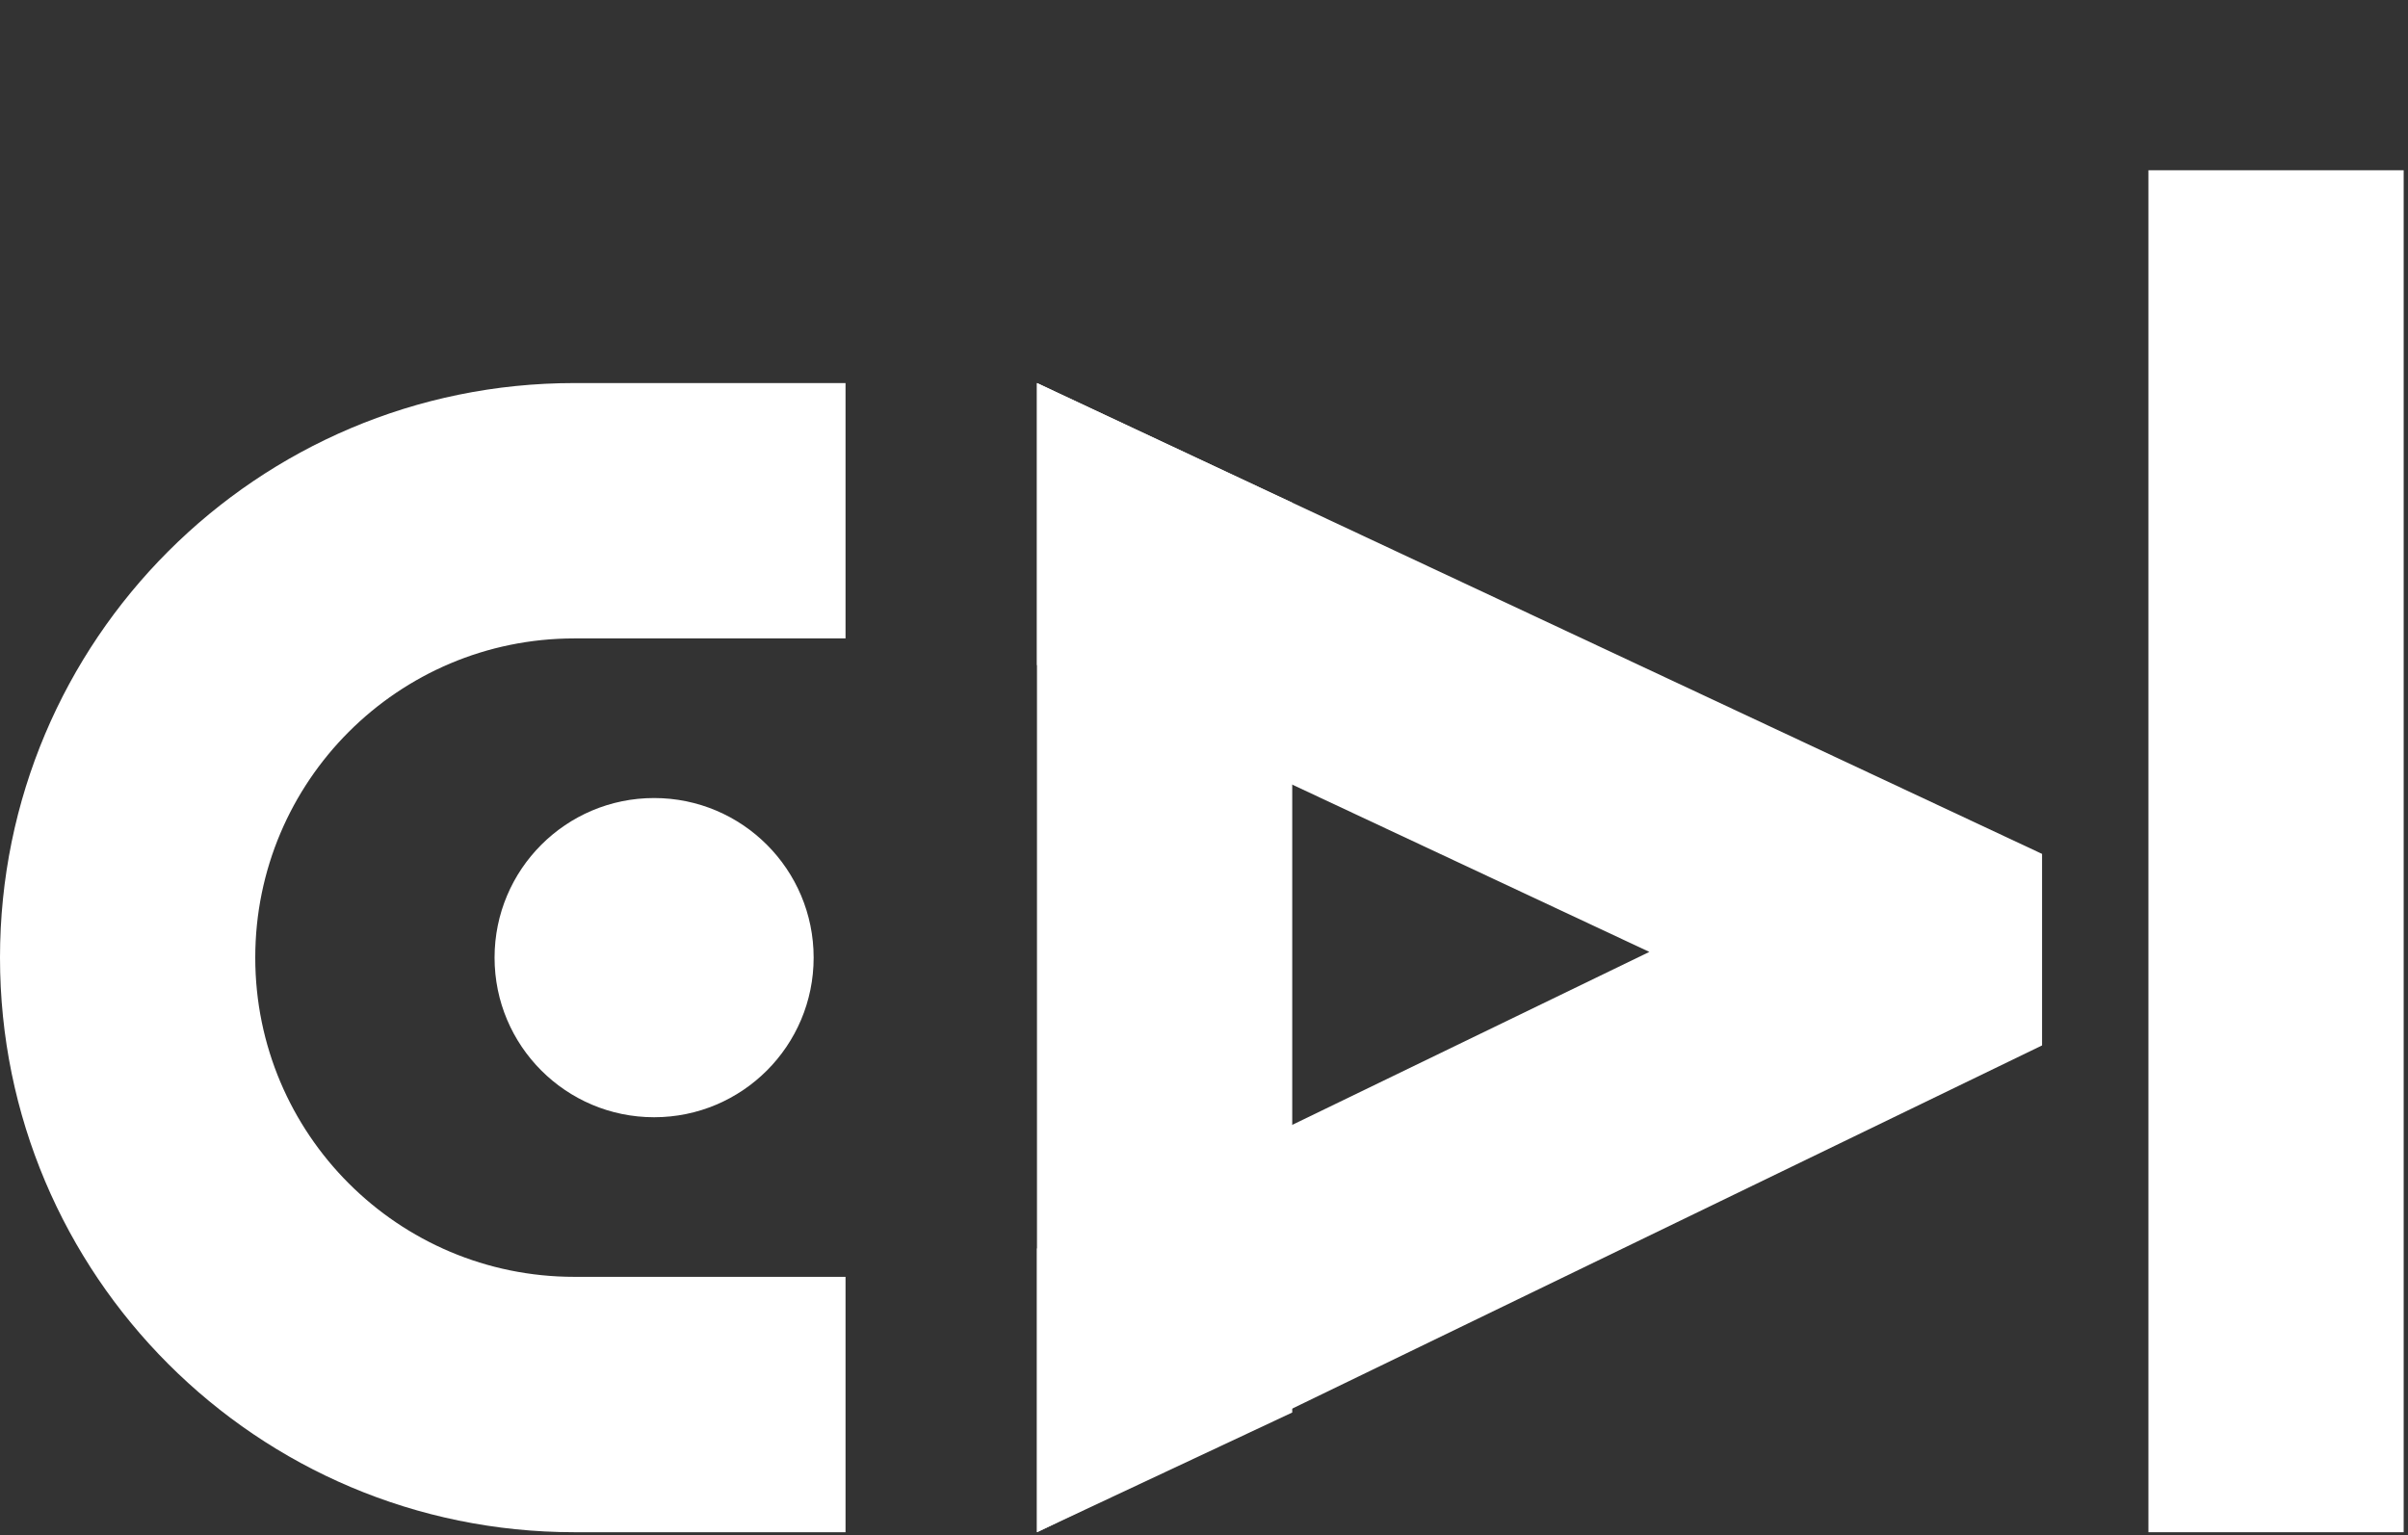 <svg viewBox="0 0 483 308">
<rect x="0" y="0" width="483" height="308" fill="#333333" stroke="none"/>
<path id="arc" d="M169.599,76.851h-54.399C51.577,76.851,0,128.461,0,192.126s51.577,115.276,115.2,115.276h54.399v-51.234h-54.399c-35.346,0-64-28.672-64-64.042c0-35.369,28.654-64.042,64-64.042h54.399v-51.233Z" fill="#fff"/>
<path id="round" d="M99.201,192.127c0-17.685,14.327-32.021,32-32.021c17.674,0,32,14.336,32,32.021s-14.326,32.021-32,32.021c-17.673,0-32-14.336-32-32.021Z" fill="#fff"/>
<g id="triangle"><path d="M409.6,209.738L208,307.402h-.001v-56.921l122.83-59.505-122.83-57.554v-56.571h.001L409.6,171.313v38.425Z" fill="#fff"/>
<path d="M207.999,76.851l51.2,24.015v182.52l-51.2,24.016v-230.551Z" fill="#fff"/>
</g>
<path id="rectangle" d="M430.932,34.157h51.2v273.246h-51.2v-273.246Z" fill="#fff"/></svg>
